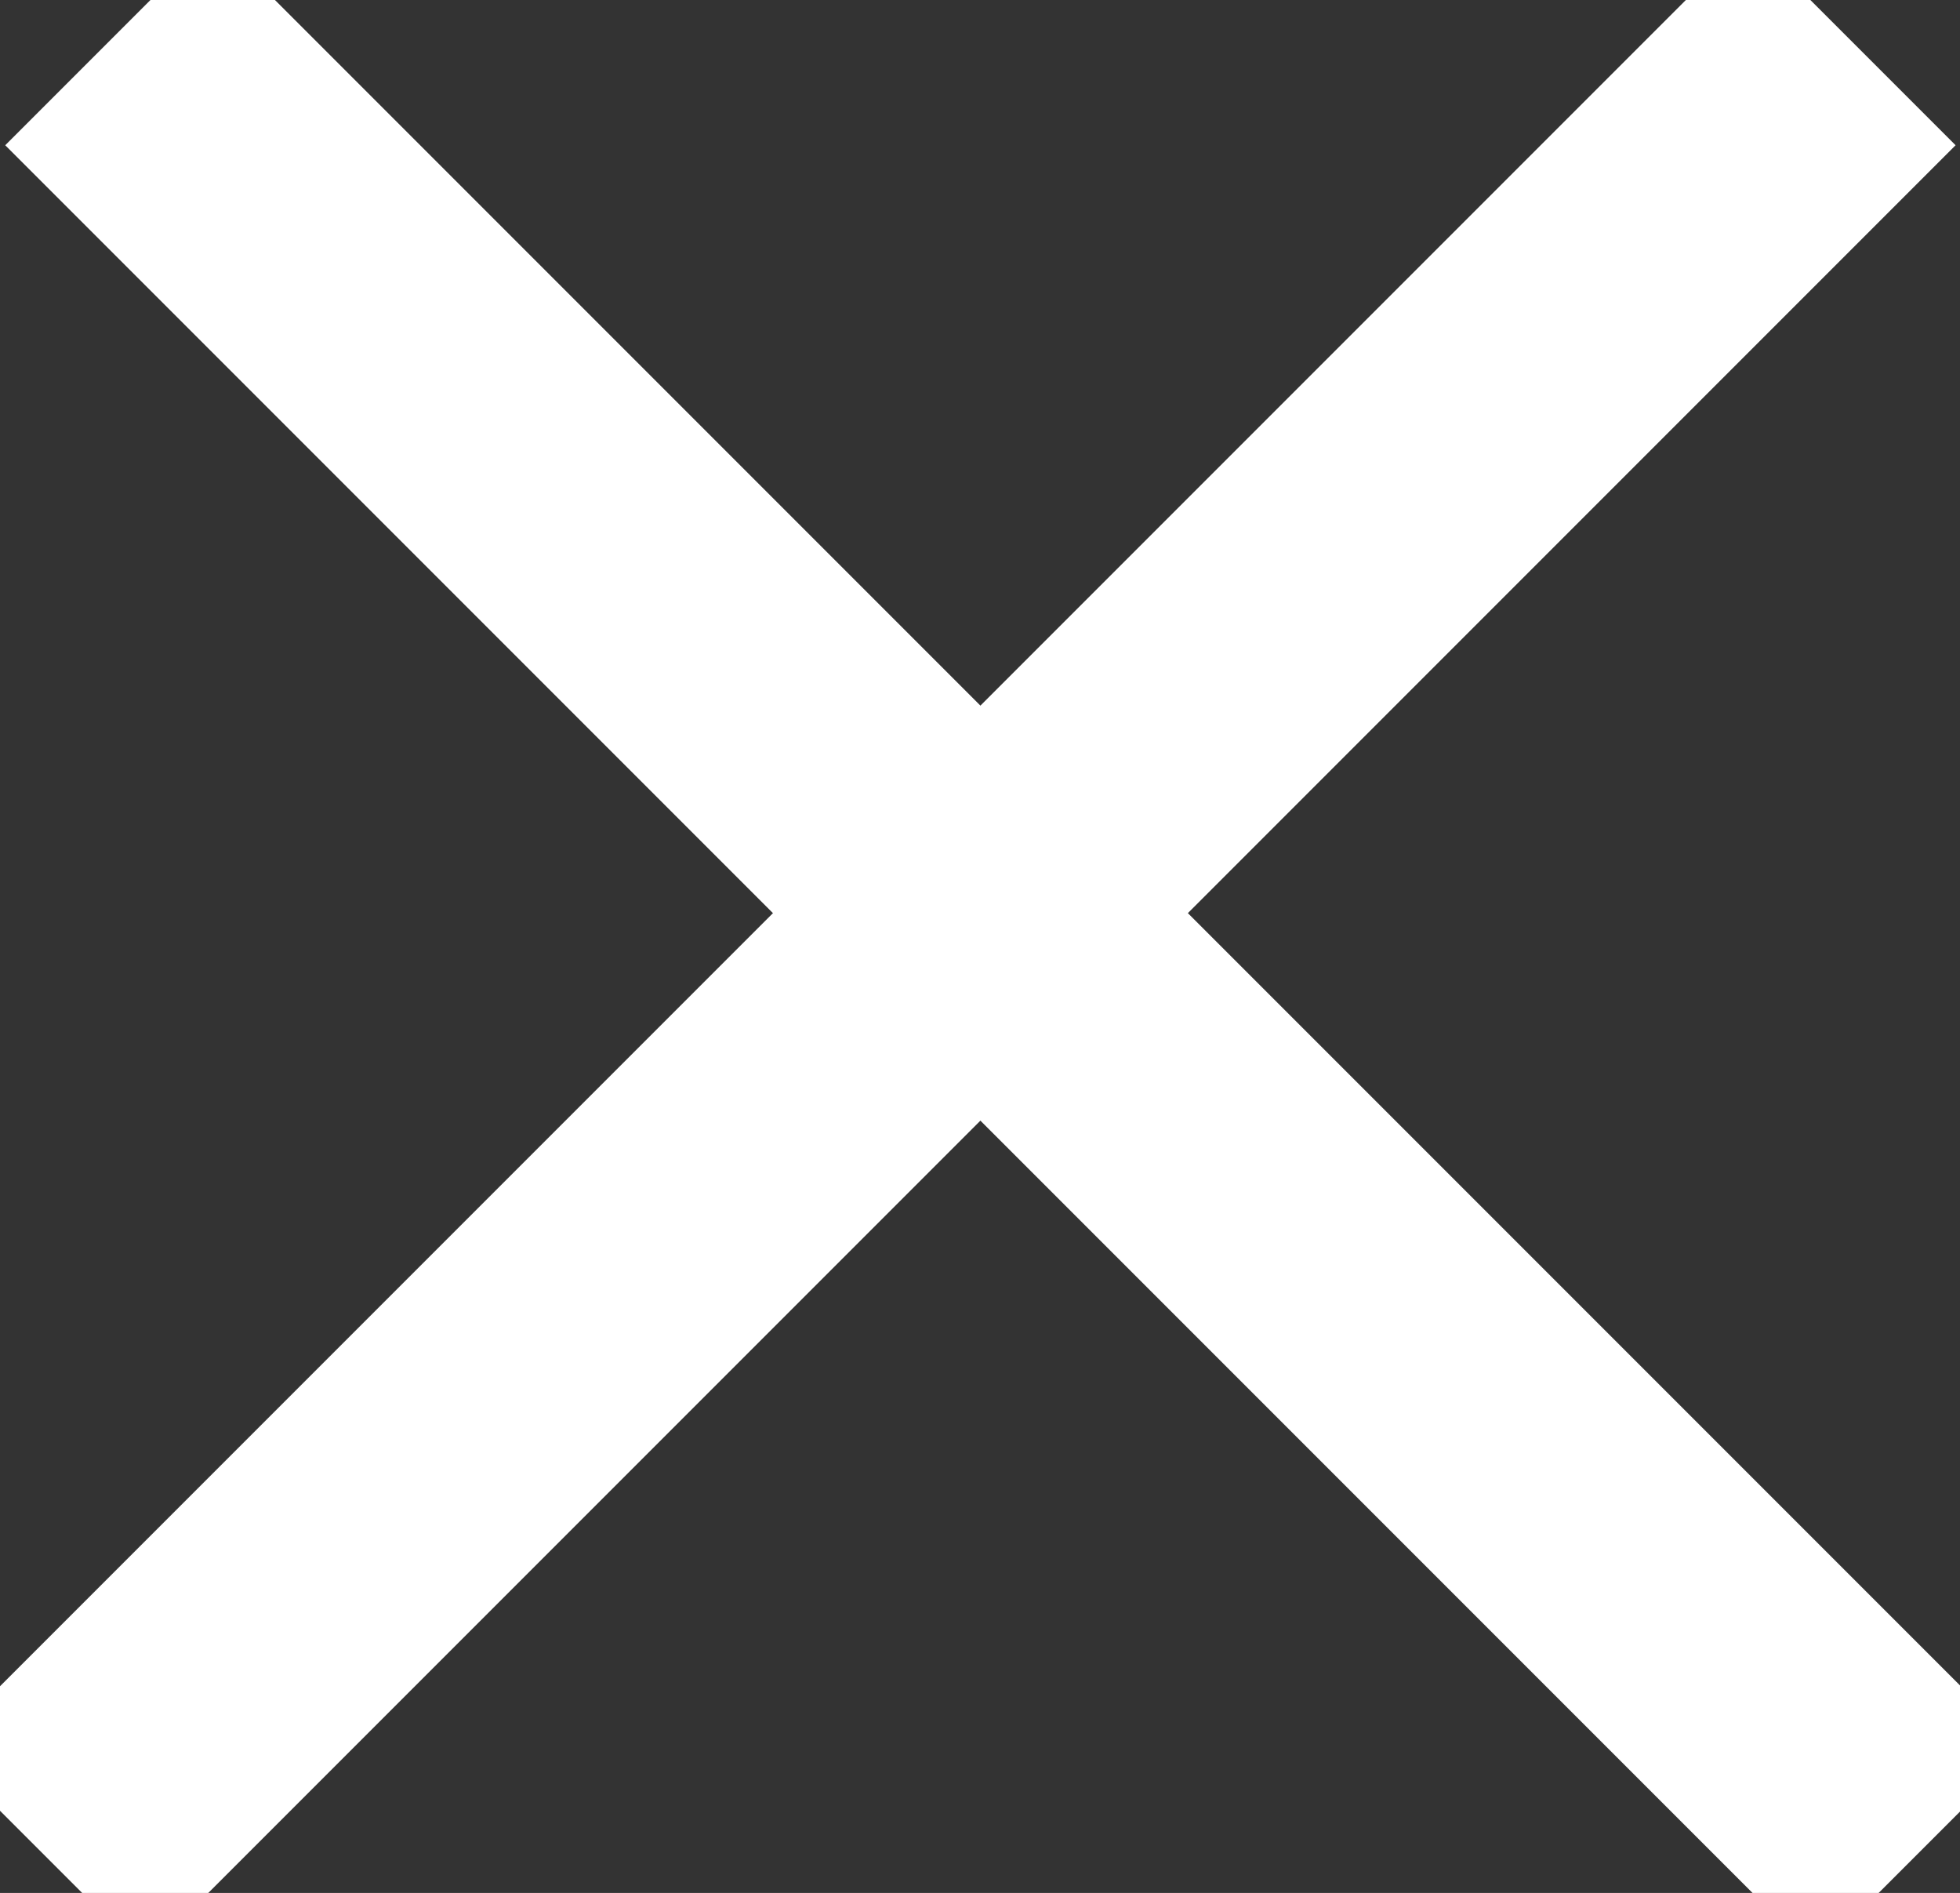 <?xml version="1.0" encoding="utf-8"?>
<!-- Generator: Adobe Illustrator 26.0.2, SVG Export Plug-In . SVG Version: 6.00 Build 0)  -->
<svg version="1.1" id="Laag_1" xmlns="http://www.w3.org/2000/svg" xmlns:xlink="http://www.w3.org/1999/xlink" x="0px" y="0px"
	 viewBox="0 0 66.8 64.5" style="enable-background:new 0 0 66.8 64.5;" xml:space="preserve">
<rect x="0" y="0" width="66.8" height="64.5" fill="#333333" stroke="none"/>
<style type="text/css">
	.st0{fill:none;stroke:#FFFFFF;stroke-width:10;}
</style>
<g id="MENU_UITKLAP" transform="translate(1.414 1.414)">
	<line id="Line_33" class="st0" x1="2.3" y1="0" x2="64" y2="61.7"/>
	<line id="Line_34" class="st0" x1="0" y1="61.7" x2="61.7" y2="0"/>
</g>
</svg>
